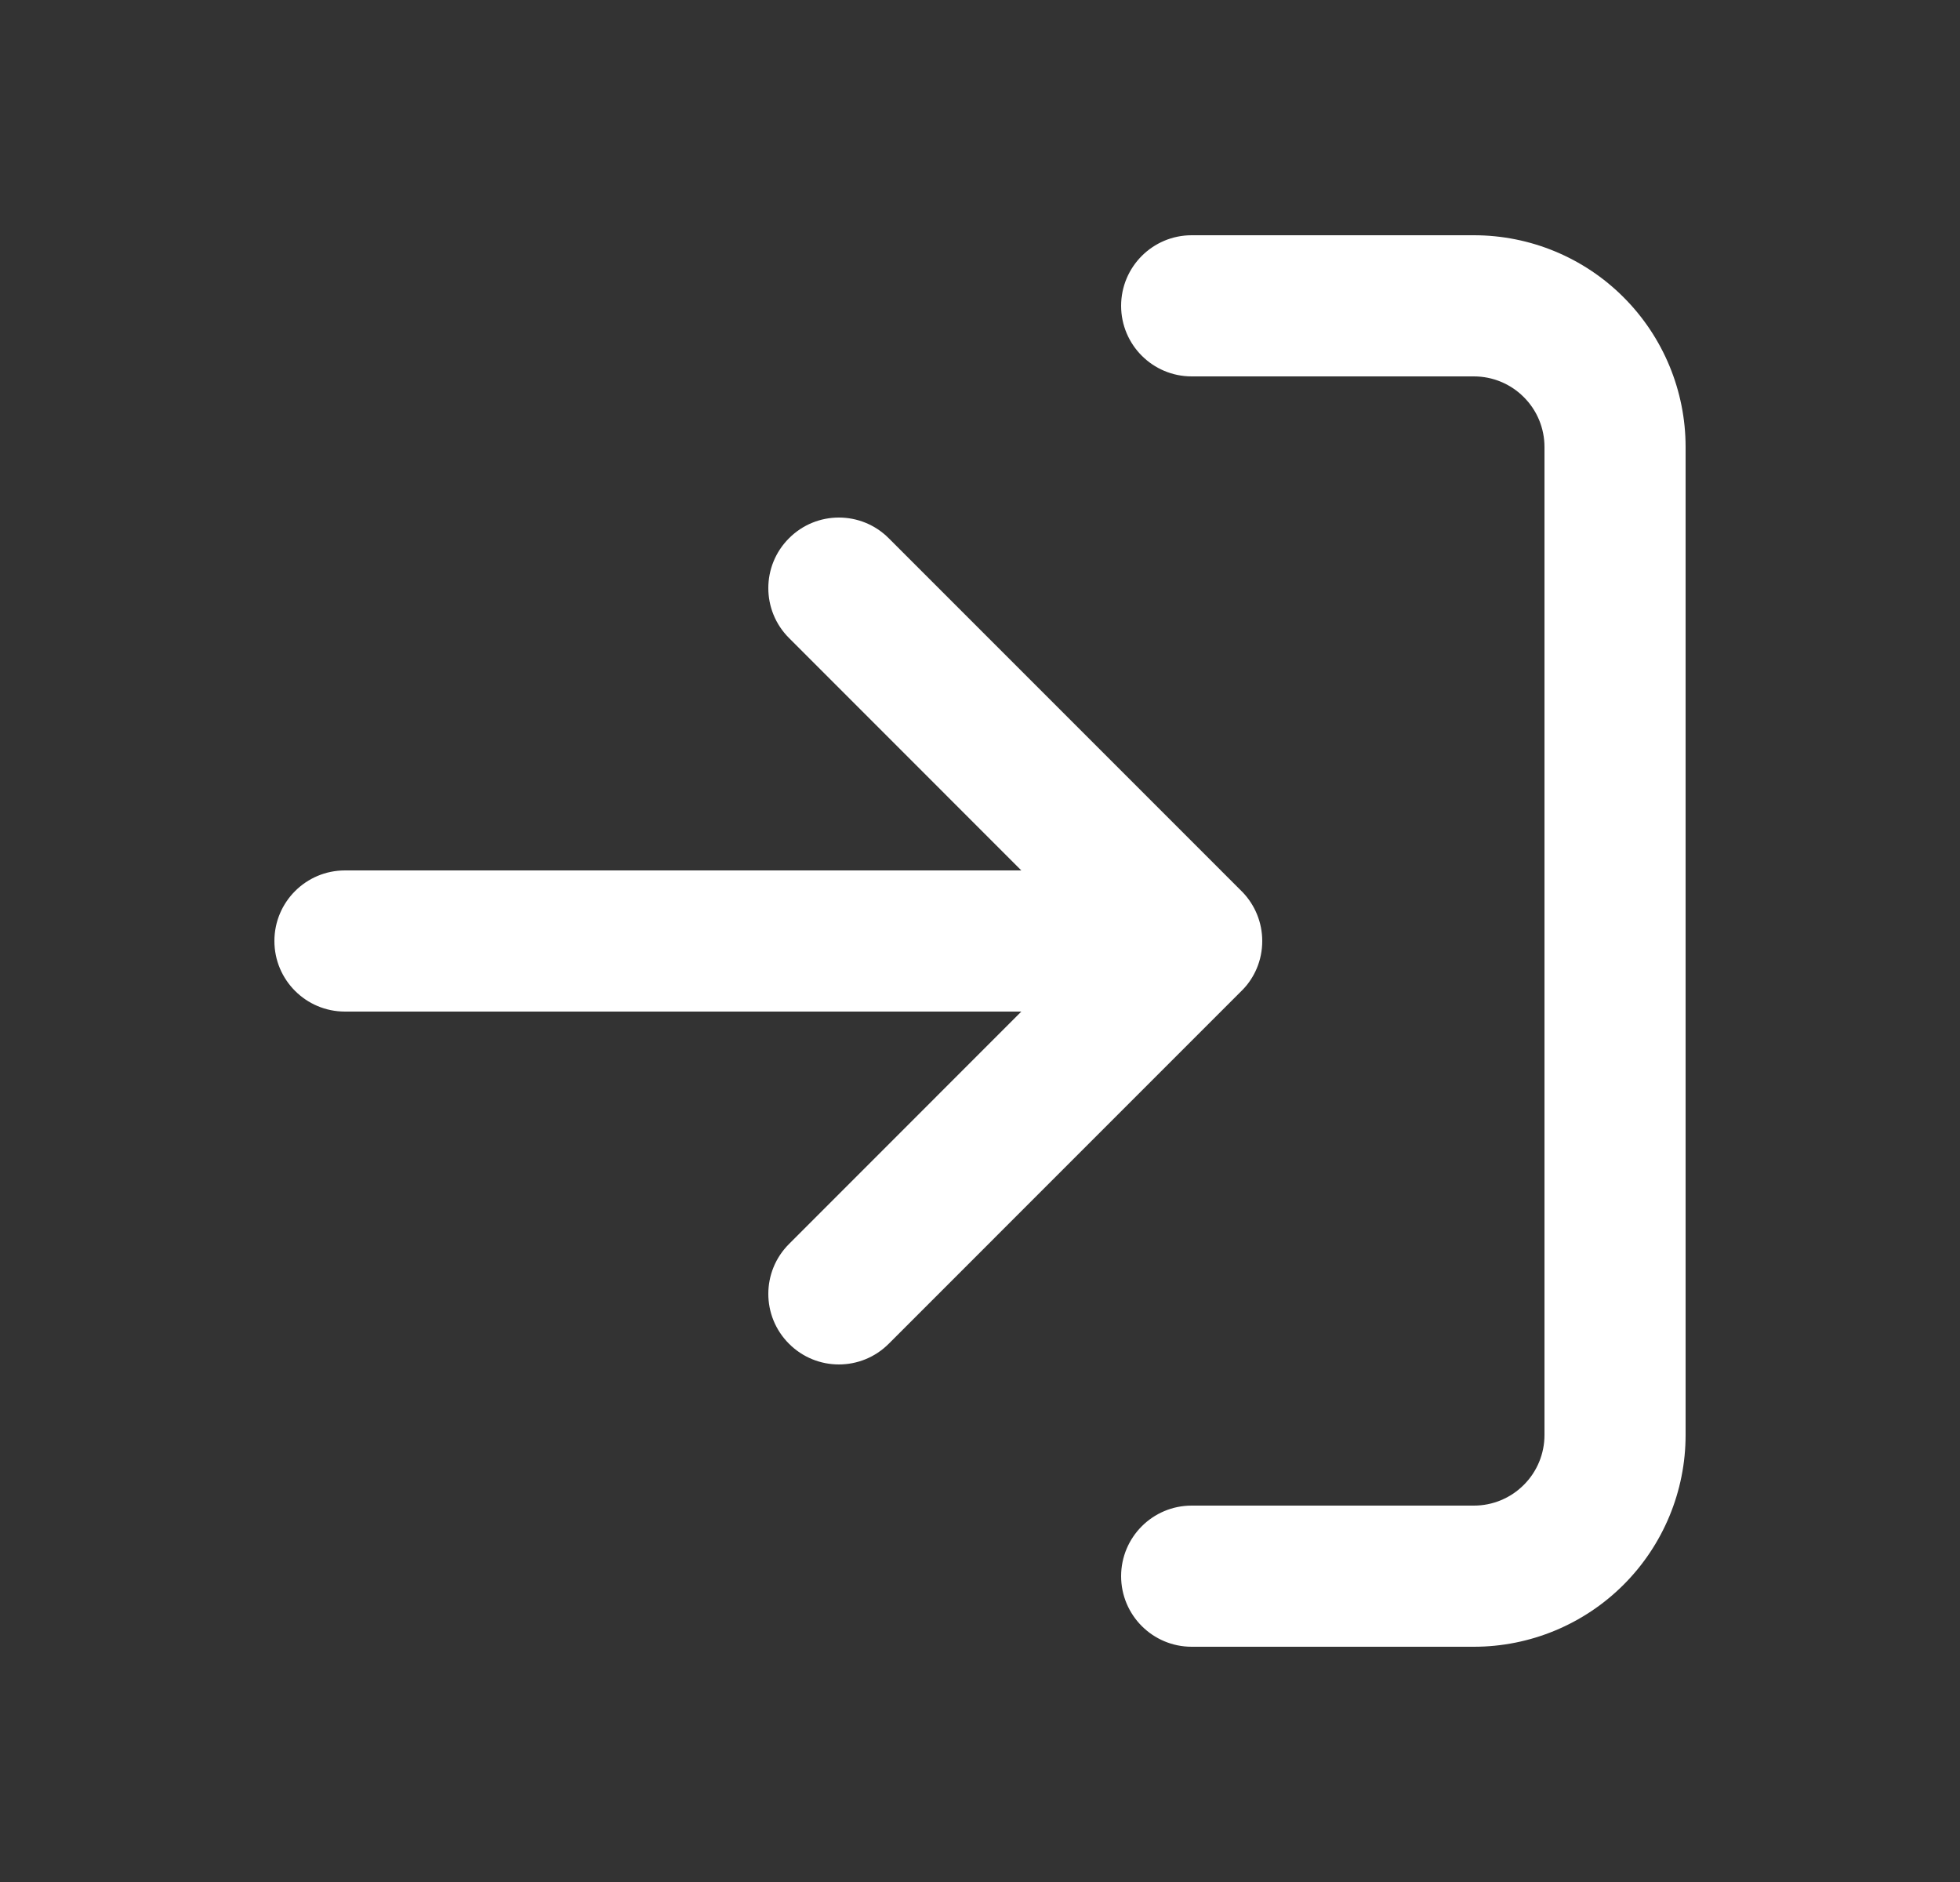 <svg width="25" height="24" viewBox="0 0 25 24" fill="none" xmlns="http://www.w3.org/2000/svg">
<rect x="0" y="0" width="25" height="24" fill="#333333" stroke="none"/>
<g id="Join, Log-in">
<path id="Vector" fill-rule="evenodd" clip-rule="evenodd" d="M14.3 3.9C14.3 3.403 14.703 3 15.2 3H18.8C19.516 3 20.203 3.284 20.709 3.791C21.215 4.297 21.5 4.984 21.5 5.7V18.3C21.5 19.016 21.215 19.703 20.709 20.209C20.203 20.715 19.516 21 18.8 21H15.2C14.703 21 14.3 20.597 14.3 20.1C14.3 19.603 14.703 19.2 15.2 19.2H18.8C19.039 19.2 19.268 19.105 19.436 18.936C19.605 18.768 19.7 18.539 19.7 18.3V5.7C19.7 5.461 19.605 5.232 19.436 5.064C19.268 4.895 19.039 4.8 18.8 4.8H15.2C14.703 4.8 14.3 4.397 14.3 3.9ZM10.064 6.864C10.415 6.512 10.985 6.512 11.336 6.864L15.834 11.362C15.841 11.368 15.848 11.375 15.854 11.382C16.006 11.543 16.1 11.761 16.1 12C16.1 12.125 16.075 12.244 16.029 12.352C15.988 12.448 15.93 12.539 15.854 12.618C15.848 12.625 15.841 12.632 15.834 12.638L11.336 17.136C10.985 17.488 10.415 17.488 10.064 17.136C9.712 16.785 9.712 16.215 10.064 15.864L13.027 12.9H4.4C3.903 12.9 3.5 12.497 3.5 12C3.5 11.503 3.903 11.1 4.4 11.1H13.027L10.064 8.136C9.712 7.785 9.712 7.215 10.064 6.864Z" fill="white"/>
</g>
</svg>
